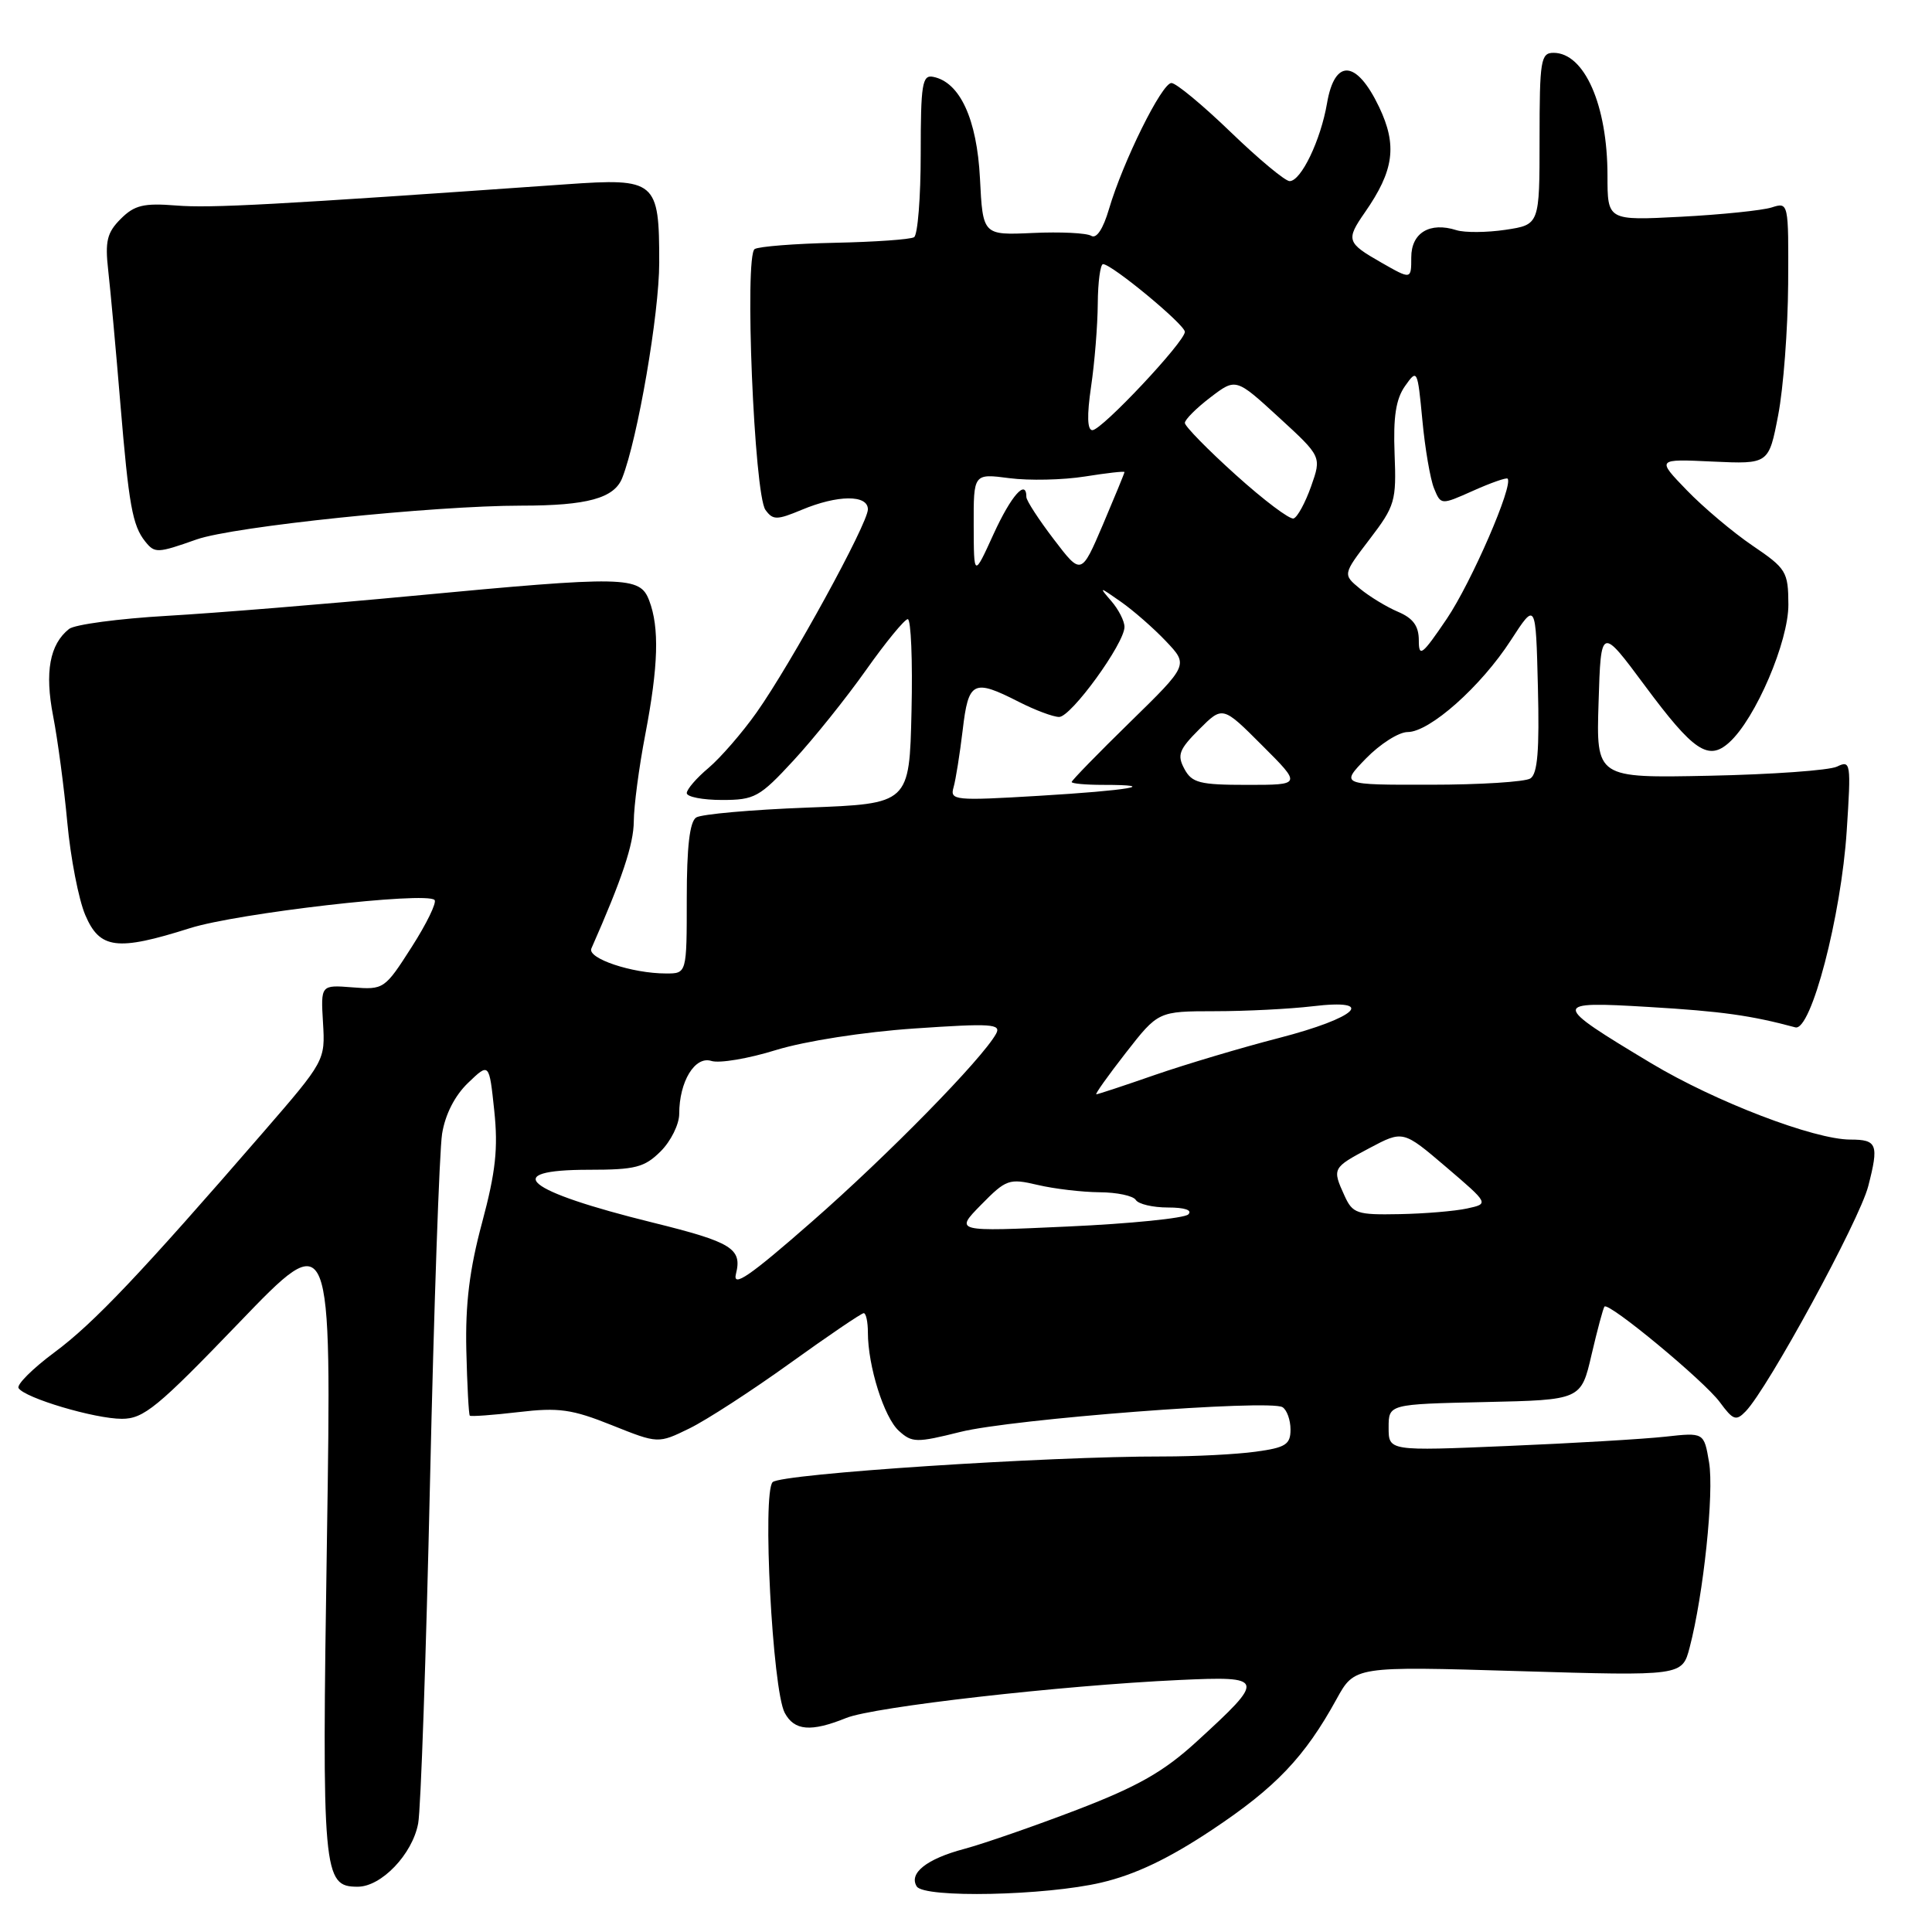 <?xml version="1.0" encoding="UTF-8" standalone="no"?>
<!DOCTYPE svg PUBLIC "-//W3C//DTD SVG 1.1//EN" "http://www.w3.org/Graphics/SVG/1.1/DTD/svg11.dtd" >
<svg xmlns="http://www.w3.org/2000/svg" xmlns:xlink="http://www.w3.org/1999/xlink" version="1.1" viewBox="0 0 256 256">
 <g >
 <path fill="currentColor"
d=" M 145.94 249.45 C 150.44 248.39 154.85 246.29 160.62 242.45 C 169.05 236.84 172.88 232.82 177.10 225.14 C 179.50 220.78 179.50 220.78 201.20 221.43 C 222.90 222.08 222.90 222.08 223.89 218.29 C 225.72 211.32 227.14 197.78 226.46 193.77 C 225.79 189.80 225.79 189.80 220.64 190.37 C 217.82 190.68 208.41 191.24 199.75 191.60 C 184.00 192.27 184.00 192.27 184.00 189.16 C 184.00 186.06 184.00 186.06 196.75 185.78 C 209.50 185.50 209.50 185.50 210.89 179.50 C 211.66 176.20 212.43 173.33 212.60 173.13 C 213.14 172.48 225.82 182.98 227.89 185.80 C 229.65 188.19 230.04 188.33 231.32 187.00 C 234.29 183.92 246.39 161.69 247.55 157.18 C 248.98 151.64 248.74 151.00 245.19 151.00 C 240.39 151.00 227.29 145.98 218.80 140.89 C 205.53 132.92 205.52 132.65 218.50 133.43 C 228.11 134.00 232.02 134.55 237.89 136.13 C 239.97 136.69 243.97 121.38 244.70 110.08 C 245.29 101.06 245.23 100.70 243.41 101.58 C 242.36 102.08 234.75 102.62 226.50 102.79 C 211.50 103.10 211.50 103.10 211.82 93.05 C 212.13 83.01 212.13 83.01 217.95 90.85 C 224.41 99.56 226.37 100.88 229.14 98.37 C 232.62 95.23 237.00 84.99 236.97 80.09 C 236.95 75.75 236.69 75.33 232.22 72.30 C 229.63 70.54 225.70 67.23 223.50 64.95 C 219.50 60.81 219.50 60.81 226.94 61.16 C 234.37 61.50 234.37 61.50 235.62 55.00 C 236.31 51.42 236.90 43.61 236.94 37.63 C 237.00 26.81 236.99 26.77 234.75 27.49 C 233.51 27.88 228.11 28.44 222.75 28.72 C 213.00 29.23 213.00 29.23 213.00 23.27 C 213.00 13.94 209.95 7.00 205.85 7.00 C 204.16 7.00 204.00 7.99 204.00 18.39 C 204.00 29.77 204.00 29.77 199.49 30.45 C 197.00 30.82 194.08 30.84 192.99 30.50 C 189.45 29.37 187.00 30.85 187.00 34.10 C 187.00 37.06 187.00 37.06 183.01 34.78 C 178.45 32.18 178.32 31.79 180.85 28.15 C 184.72 22.59 185.17 19.27 182.73 14.16 C 179.75 7.93 176.86 7.72 175.84 13.67 C 175.00 18.58 172.40 24.00 170.88 24.00 C 170.29 24.00 166.78 21.08 163.07 17.50 C 159.37 13.93 155.84 11.00 155.22 11.00 C 153.95 11.00 148.81 21.38 146.94 27.72 C 146.17 30.34 145.29 31.67 144.60 31.25 C 144.00 30.87 140.51 30.70 136.86 30.87 C 130.23 31.17 130.23 31.17 129.85 23.64 C 129.45 15.77 127.19 10.87 123.64 10.18 C 122.20 9.89 122.00 11.15 122.00 20.37 C 122.00 26.15 121.60 31.13 121.12 31.43 C 120.63 31.73 115.91 32.06 110.63 32.17 C 105.34 32.28 100.56 32.66 100.00 33.00 C 98.62 33.85 99.93 65.52 101.43 67.57 C 102.42 68.93 102.93 68.93 106.24 67.55 C 111.00 65.56 115.00 65.53 115.00 67.49 C 115.00 69.38 104.83 87.93 100.25 94.41 C 98.34 97.11 95.47 100.41 93.89 101.75 C 92.30 103.08 91.00 104.59 91.00 105.09 C 91.00 105.59 93.10 106.00 95.66 106.00 C 99.99 106.00 100.65 105.64 105.16 100.75 C 107.83 97.86 112.14 92.48 114.75 88.79 C 117.36 85.10 119.85 82.07 120.28 82.04 C 120.71 82.02 120.94 87.51 120.78 94.25 C 120.50 106.50 120.50 106.50 107.00 107.01 C 99.58 107.29 92.94 107.88 92.25 108.32 C 91.39 108.87 91.00 112.20 91.00 119.06 C 91.00 129.00 91.00 129.00 88.25 128.99 C 83.75 128.99 77.78 126.99 78.36 125.68 C 82.42 116.48 83.96 111.88 83.98 108.84 C 83.99 106.82 84.67 101.65 85.50 97.34 C 87.24 88.24 87.39 83.16 86.02 79.57 C 84.79 76.33 82.93 76.29 54.62 78.96 C 43.18 80.04 28.58 81.23 22.16 81.60 C 15.75 81.97 9.89 82.75 9.15 83.34 C 6.58 85.38 5.91 89.06 7.04 94.88 C 7.64 97.97 8.49 104.33 8.92 109.00 C 9.35 113.67 10.42 119.19 11.30 121.25 C 13.22 125.76 15.50 126.05 25.16 122.99 C 31.44 121.00 56.45 118.11 57.58 119.25 C 57.90 119.57 56.54 122.38 54.54 125.50 C 50.98 131.07 50.85 131.16 46.71 130.83 C 42.50 130.50 42.50 130.50 42.80 135.52 C 43.10 140.51 43.05 140.60 34.89 150.02 C 18.67 168.74 12.42 175.34 7.22 179.19 C 4.32 181.34 2.18 183.48 2.46 183.93 C 3.27 185.24 12.55 188.00 16.15 188.00 C 19.04 188.00 20.88 186.49 31.69 175.25 C 43.95 162.50 43.95 162.50 43.32 204.02 C 42.64 248.44 42.78 250.00 47.40 250.00 C 50.53 250.00 54.65 245.70 55.41 241.61 C 55.76 239.79 56.46 219.39 56.98 196.30 C 57.50 173.21 58.22 152.47 58.58 150.23 C 58.99 147.67 60.27 145.16 62.03 143.48 C 64.82 140.80 64.82 140.80 65.49 147.15 C 66.02 152.17 65.68 155.28 63.88 162.00 C 62.21 168.19 61.65 172.79 61.79 178.91 C 61.90 183.54 62.11 187.44 62.25 187.58 C 62.39 187.72 65.30 187.51 68.71 187.11 C 74.04 186.48 75.79 186.73 81.06 188.84 C 87.21 191.30 87.21 191.30 91.36 189.27 C 93.63 188.16 99.64 184.26 104.70 180.62 C 109.76 176.98 114.15 174.00 114.45 174.00 C 114.75 174.00 115.00 175.15 115.00 176.56 C 115.00 181.02 117.14 187.81 119.10 189.59 C 120.85 191.18 121.43 191.19 127.24 189.74 C 134.09 188.02 168.23 185.40 169.94 186.46 C 170.52 186.82 171.00 188.16 171.00 189.42 C 171.00 191.41 170.35 191.82 166.36 192.36 C 163.81 192.71 158.30 192.99 154.11 192.99 C 138.83 192.96 103.50 195.28 102.38 196.39 C 100.99 197.78 102.35 223.91 103.98 226.96 C 105.25 229.34 107.45 229.53 112.13 227.64 C 115.78 226.16 140.53 223.34 156.24 222.61 C 167.68 222.08 167.76 222.36 158.54 230.79 C 154.21 234.75 150.79 236.70 142.75 239.79 C 137.11 241.95 130.37 244.29 127.77 244.99 C 122.79 246.31 120.39 248.21 121.47 249.96 C 122.44 251.53 138.55 251.19 145.94 249.45 Z  M 26.05 71.48 C 30.93 69.76 57.43 67.00 69.10 67.00 C 77.81 67.00 81.39 66.02 82.45 63.33 C 84.50 58.11 87.35 41.55 87.35 34.82 C 87.36 23.94 86.93 23.58 75.02 24.42 C 36.26 27.15 27.90 27.60 23.34 27.23 C 19.04 26.89 17.82 27.18 16.00 29.00 C 14.18 30.82 13.90 31.96 14.34 35.84 C 14.63 38.40 15.36 46.35 15.95 53.50 C 17.07 66.95 17.55 69.63 19.24 71.75 C 20.51 73.33 20.84 73.32 26.05 71.48 Z  M 97.52 168.79 C 98.36 165.44 96.98 164.59 86.50 162.00 C 69.52 157.81 66.12 155.00 78.05 155.00 C 84.19 155.00 85.40 154.69 87.55 152.55 C 88.90 151.20 90.00 148.97 90.00 147.59 C 90.00 143.31 92.08 139.89 94.26 140.58 C 95.32 140.92 99.18 140.27 102.84 139.13 C 106.69 137.95 114.42 136.74 121.16 136.28 C 131.40 135.58 132.71 135.67 131.98 136.99 C 130.13 140.33 117.67 153.05 107.59 161.87 C 99.30 169.14 97.04 170.68 97.52 168.79 Z  M 130.00 159.64 C 133.32 156.26 133.71 156.12 137.50 157.01 C 139.70 157.53 143.39 157.96 145.69 157.98 C 148.00 157.99 150.16 158.45 150.50 159.00 C 150.84 159.55 152.76 160.00 154.76 160.00 C 157.00 160.00 158.03 160.35 157.45 160.92 C 156.93 161.42 149.75 162.15 141.50 162.52 C 126.50 163.21 126.50 163.21 130.00 159.64 Z  M 178.16 158.45 C 176.50 154.81 176.54 154.74 181.46 152.13 C 185.91 149.77 185.91 149.77 191.61 154.63 C 197.31 159.50 197.31 159.50 194.40 160.13 C 192.81 160.48 188.76 160.82 185.41 160.88 C 179.80 160.99 179.23 160.80 178.16 158.45 Z  M 149.18 139.50 C 153.47 134.00 153.47 134.00 160.99 133.99 C 165.12 133.99 170.92 133.69 173.89 133.34 C 182.53 132.30 179.83 134.86 169.46 137.54 C 164.53 138.81 157.16 141.01 153.07 142.42 C 148.99 143.84 145.48 145.00 145.27 145.00 C 145.06 145.00 146.82 142.53 149.18 139.50 Z  M 126.35 104.33 C 126.64 103.32 127.18 99.91 127.56 96.75 C 128.32 90.24 128.96 89.92 135.00 93.00 C 137.16 94.10 139.56 95.00 140.34 95.00 C 141.93 95.00 149.00 85.26 149.00 83.07 C 149.00 82.29 148.21 80.75 147.25 79.64 C 145.57 77.70 145.62 77.70 148.50 79.72 C 150.15 80.87 152.85 83.23 154.49 84.96 C 157.48 88.11 157.48 88.11 149.74 95.68 C 145.48 99.84 142.00 103.42 142.00 103.62 C 142.00 103.83 143.88 104.00 146.17 104.00 C 153.91 104.00 149.57 104.74 137.66 105.45 C 126.48 106.12 125.85 106.05 126.35 104.33 Z  M 156.93 101.87 C 155.95 100.04 156.23 99.31 158.90 96.64 C 162.01 93.53 162.01 93.53 167.24 98.77 C 172.48 104.00 172.48 104.00 165.27 104.00 C 158.95 104.00 157.93 103.74 156.93 101.87 Z  M 181.00 100.50 C 182.87 98.58 185.35 97.00 186.52 97.00 C 189.44 97.00 196.24 90.96 200.20 84.83 C 203.50 79.74 203.50 79.74 203.78 91.04 C 203.99 99.41 203.74 102.55 202.78 103.15 C 202.08 103.60 196.12 103.98 189.55 103.98 C 177.61 104.00 177.61 104.00 181.00 100.50 Z  M 188.00 84.86 C 188.00 82.95 187.25 81.92 185.25 81.07 C 183.74 80.43 181.47 79.05 180.21 78.01 C 177.92 76.12 177.92 76.12 181.49 71.44 C 184.85 67.04 185.04 66.39 184.79 60.14 C 184.60 55.25 184.96 52.88 186.17 51.16 C 187.79 48.86 187.83 48.95 188.47 55.66 C 188.82 59.42 189.52 63.50 190.02 64.72 C 190.93 66.93 190.93 66.93 195.19 65.03 C 197.53 63.98 199.59 63.26 199.76 63.42 C 200.58 64.24 194.98 77.14 191.71 81.99 C 188.44 86.82 188.00 87.16 188.00 84.86 Z  M 129.02 69.62 C 129.00 62.74 129.00 62.74 133.75 63.36 C 136.36 63.70 140.86 63.60 143.75 63.14 C 146.64 62.68 149.00 62.41 149.00 62.55 C 149.00 62.69 147.71 65.82 146.14 69.52 C 143.27 76.23 143.27 76.23 139.64 71.47 C 137.64 68.85 136.00 66.33 136.00 65.86 C 136.00 63.39 133.99 65.66 131.66 70.75 C 129.04 76.50 129.04 76.50 129.02 69.62 Z  M 163.74 62.92 C 160.03 59.58 157.00 56.48 157.00 56.04 C 157.00 55.60 158.52 54.08 160.38 52.66 C 163.76 50.08 163.76 50.08 169.44 55.29 C 175.12 60.50 175.12 60.50 173.73 64.44 C 172.96 66.61 171.92 68.53 171.41 68.70 C 170.90 68.87 167.45 66.27 163.74 62.92 Z  M 144.57 51.25 C 145.04 48.09 145.44 43.14 145.46 40.25 C 145.48 37.36 145.80 35.00 146.16 35.00 C 147.32 35.00 157.00 43.01 157.00 43.97 C 157.00 45.28 145.99 57.00 144.75 57.00 C 144.07 57.00 144.01 55.08 144.57 51.25 Z "/>
</g>
</svg>